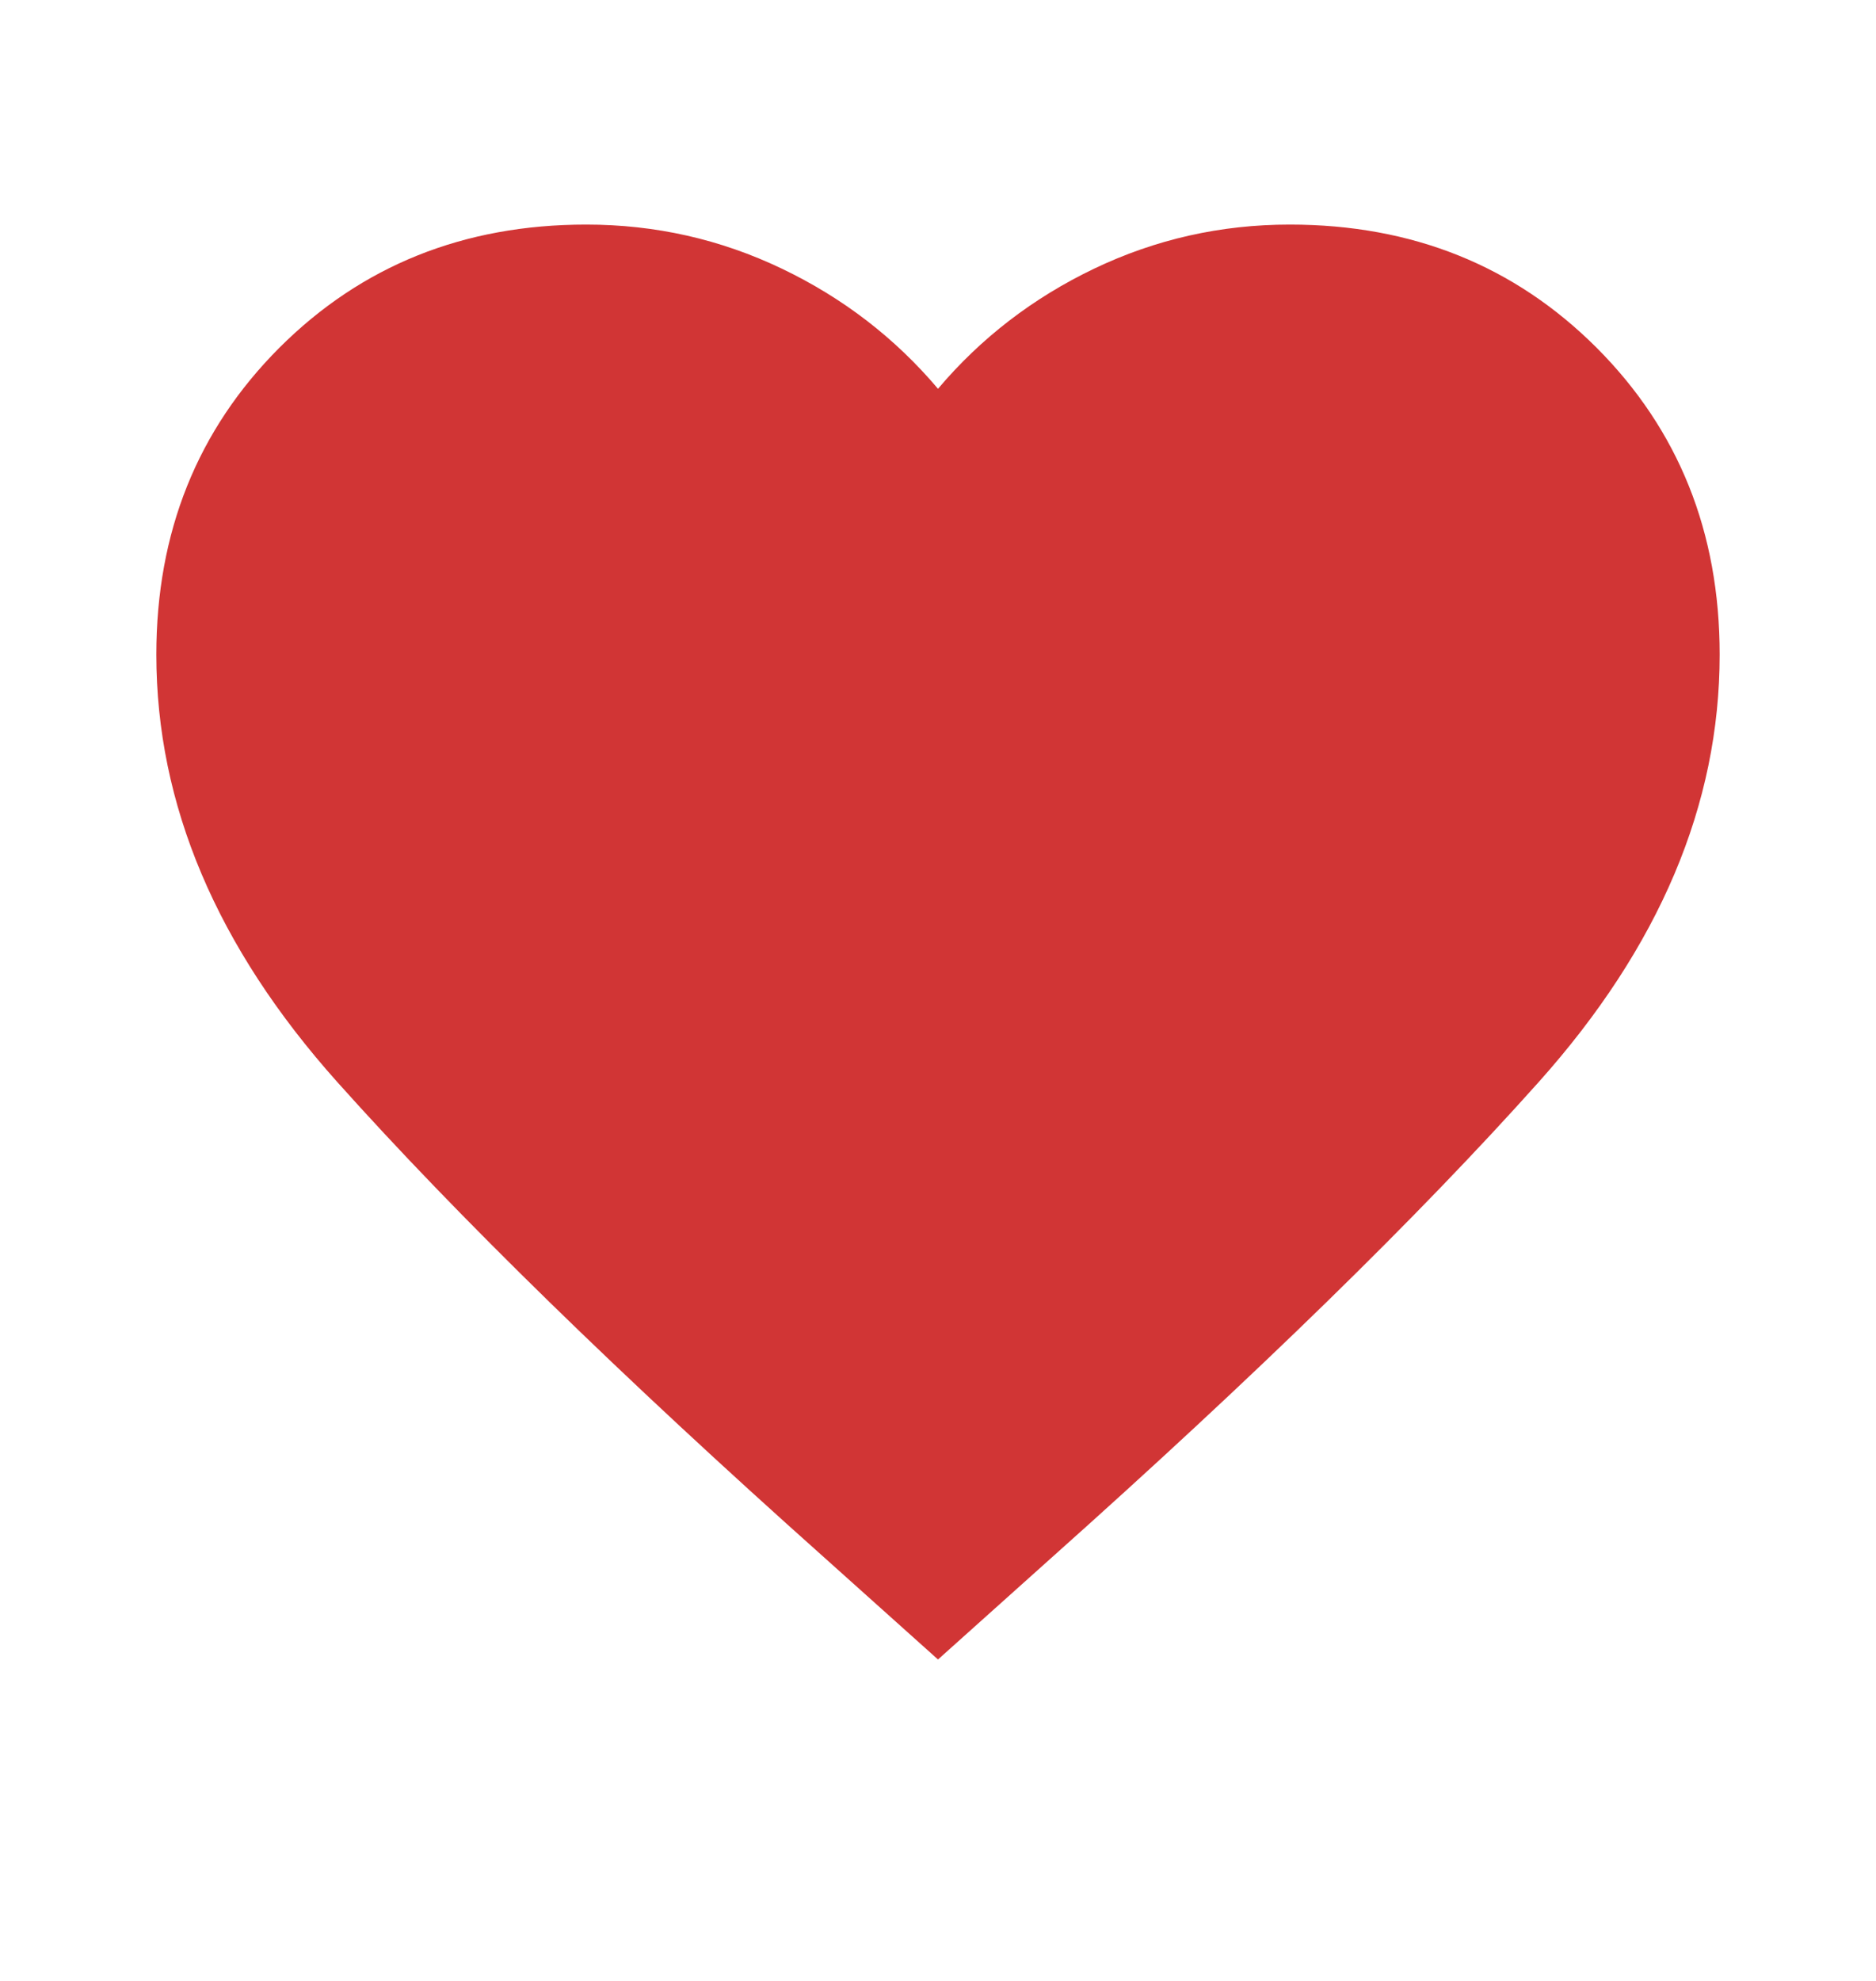 <svg width="18" height="19" viewBox="0 0 18 19" fill="none" xmlns="http://www.w3.org/2000/svg">
<path d="M9 15.917L7.912 14.942C5.95 13.192 4.391 11.67 3.234 10.376C2.078 9.082 1.5 7.717 1.5 6.279C1.5 5.104 1.894 4.123 2.681 3.335C3.469 2.548 4.45 2.154 5.625 2.154C6.287 2.154 6.912 2.295 7.5 2.576C8.088 2.857 8.588 3.242 9 3.729C9.412 3.242 9.912 2.857 10.5 2.576C11.088 2.295 11.713 2.154 12.375 2.154C13.55 2.154 14.531 2.548 15.319 3.335C16.106 4.123 16.5 5.104 16.5 6.279C16.5 7.717 15.922 9.082 14.766 10.376C13.61 11.67 12.05 13.192 10.088 14.942L9 15.917Z" fill="#D13535"/>
</svg>
